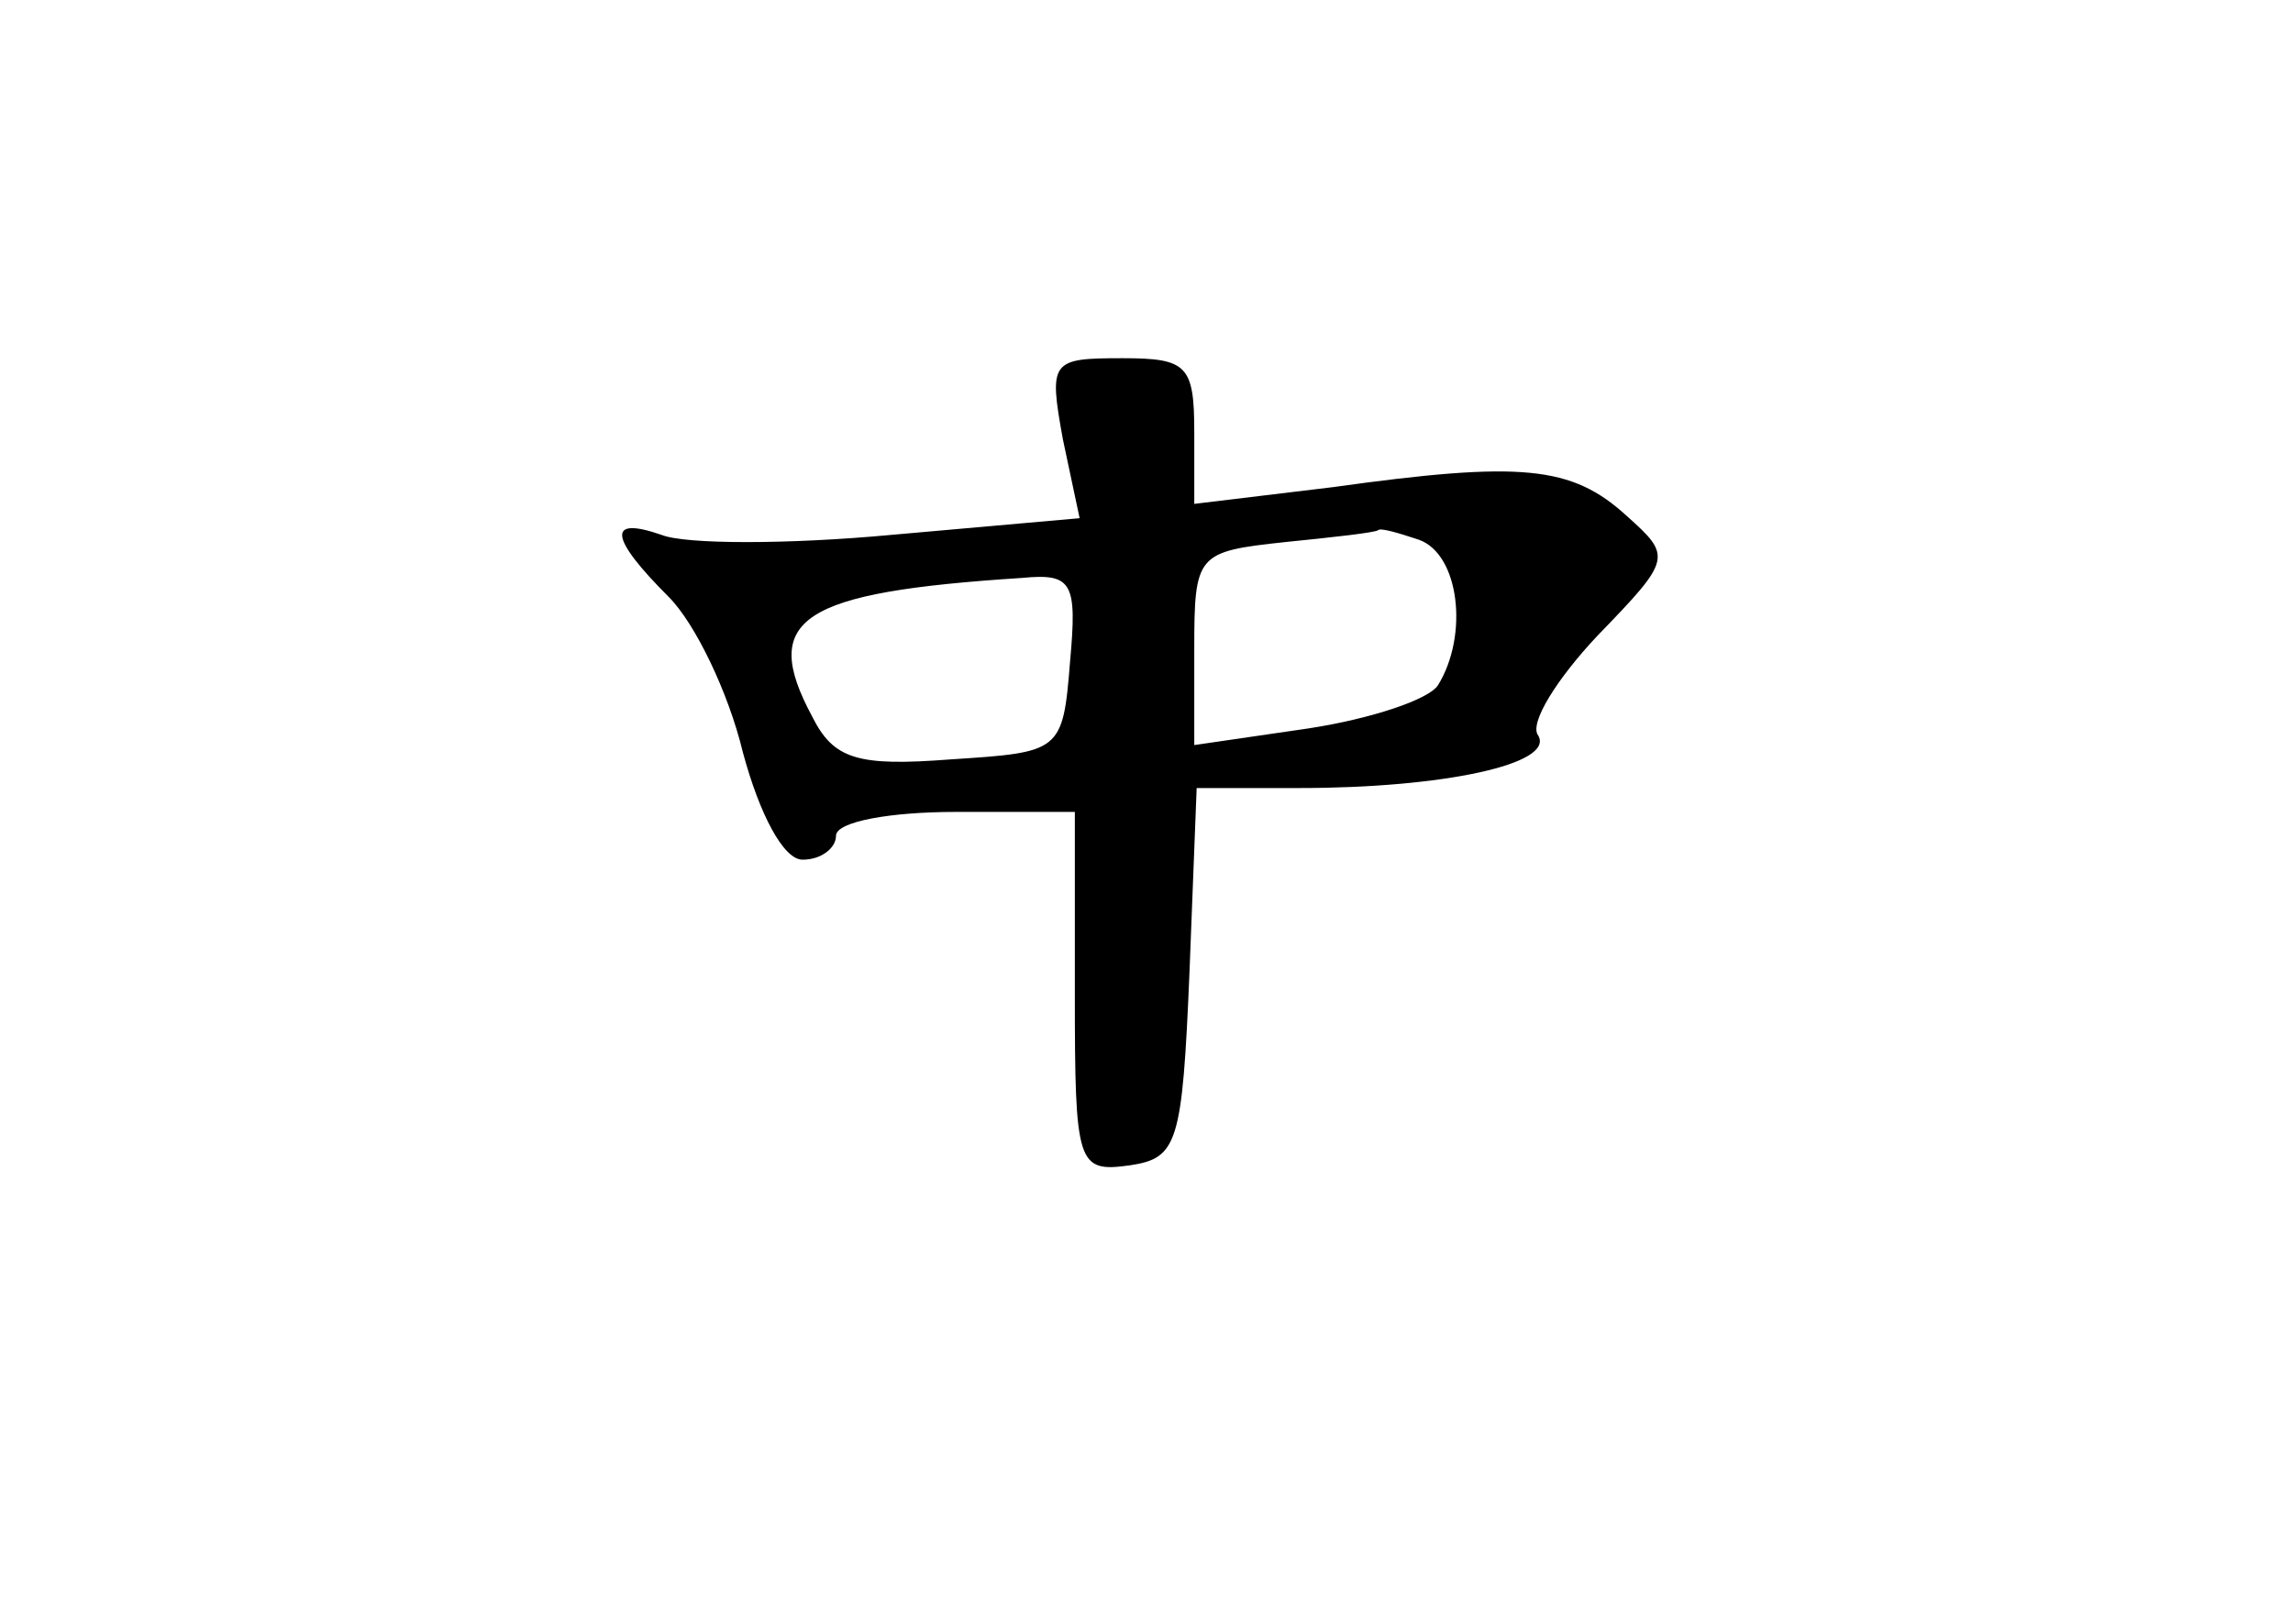<?xml version="1.0" standalone="no"?>
<!DOCTYPE svg PUBLIC "-//W3C//DTD SVG 20010904//EN"
 "http://www.w3.org/TR/2001/REC-SVG-20010904/DTD/svg10.dtd">
<svg version="1.0" xmlns="http://www.w3.org/2000/svg"
 width="96pt" height="68pt" viewBox="0 0 96 68"
 preserveAspectRatio="xMidYMid meet">
<g transform="translate(0,68) scale(0.1,-0.1)"
fill="#000000" stroke="none">
<path d="M445 496 l7 -33 -79 -7 c-43 -4 -86 -4 -96 0 -23 8 -22 -1 3 -26 11
-11 25 -40 31 -65 7 -26 17 -45 25 -45 8 0 14 5 14 10 0 6 23 10 50 10 l50 0
0 -76 c0 -72 1 -75 23 -72 20 3 22 9 25 81 l3 77 43 0 c60 0 107 10 100 22 -4
5 8 24 25 42 31 32 31 33 12 50 -23 21 -44 23 -123 12 l-58 -7 0 30 c0 28 -3
31 -30 31 -30 0 -31 -1 -25 -34z m149 -42 c17 -6 21 -40 8 -61 -4 -6 -28 -14
-54 -18 l-48 -7 0 40 c0 40 1 41 38 45 20 2 38 4 39 5 1 1 8 -1 17 -4z m-146
-51 c-3 -38 -4 -38 -50 -41 -39 -3 -49 0 -58 18 -22 41 -5 52 88 58 21 2 23
-2 20 -35z"/>
</g>
</svg>
